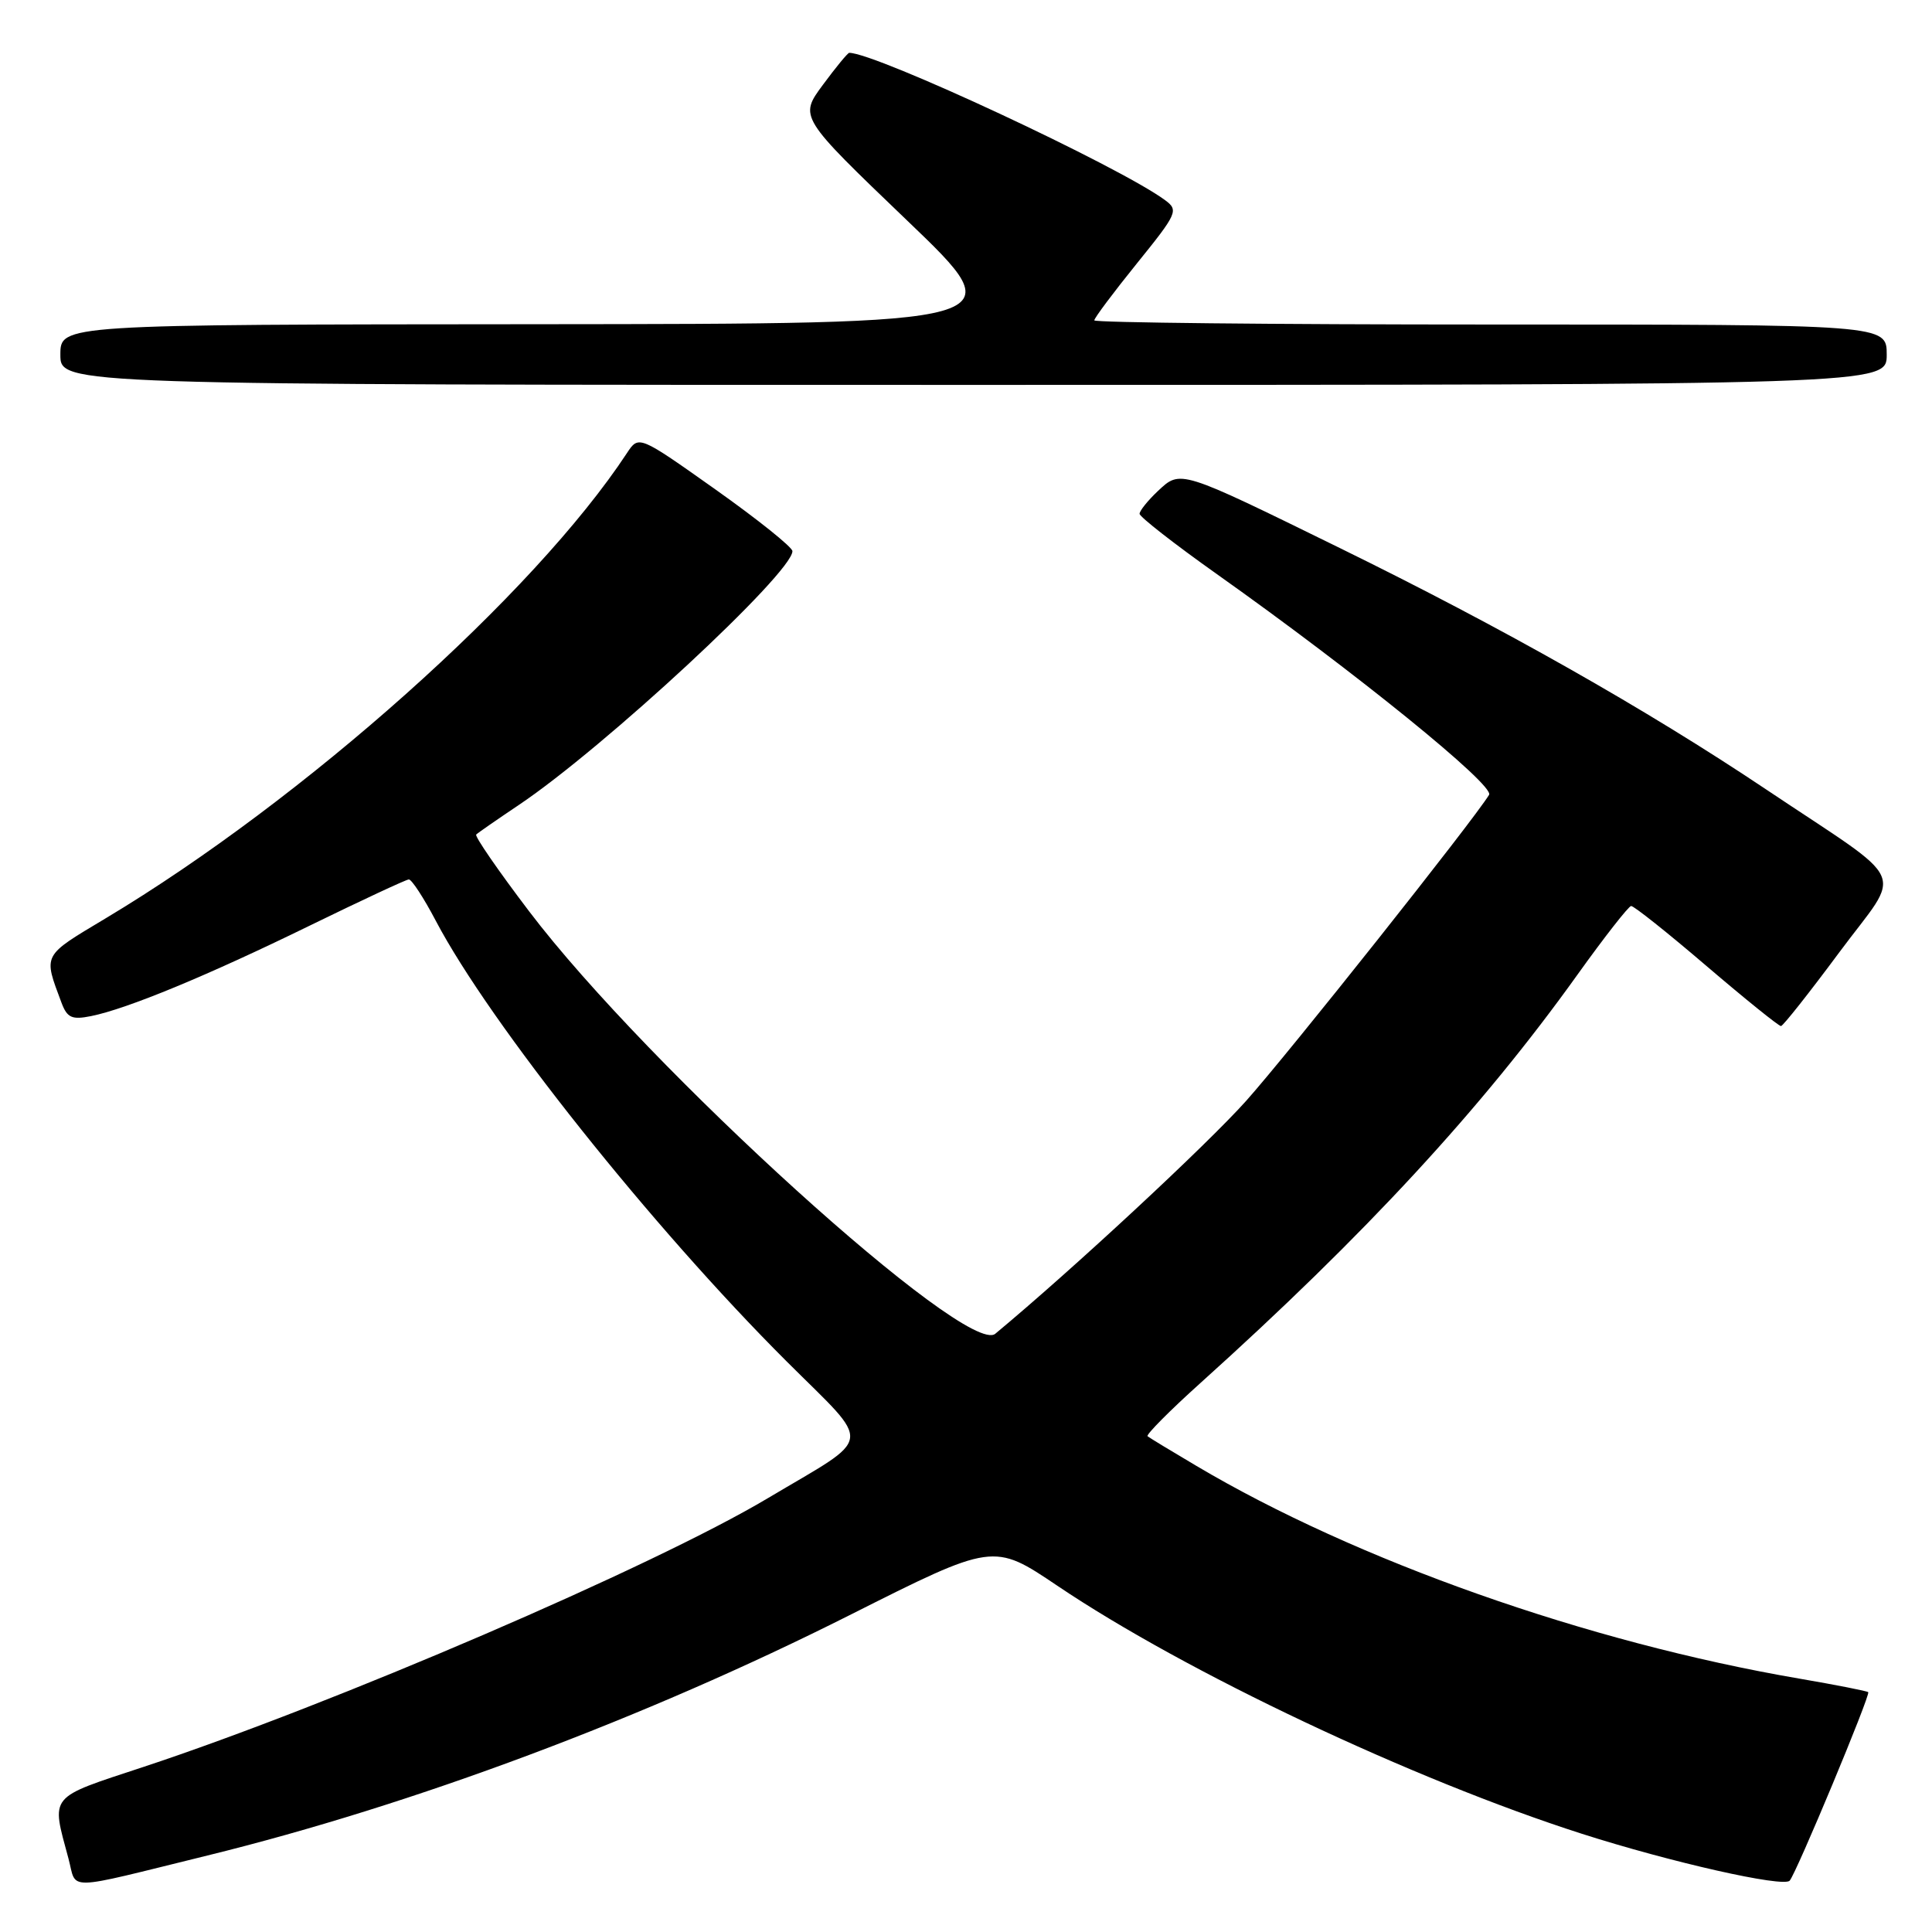 <?xml version="1.0" encoding="UTF-8" standalone="no"?>
<!DOCTYPE svg PUBLIC "-//W3C//DTD SVG 1.1//EN" "http://www.w3.org/Graphics/SVG/1.1/DTD/svg11.dtd" >
<svg xmlns="http://www.w3.org/2000/svg" xmlns:xlink="http://www.w3.org/1999/xlink" version="1.1" viewBox="0 0 256 256">
 <g >
 <path fill="currentColor"
d=" M 27.50 245.86 C 54.76 239.16 85.43 227.68 112.57 214.02 C 131.64 204.42 131.64 204.42 140.09 210.11 C 157.09 221.57 187.22 235.81 209.59 242.98 C 221.39 246.76 236.29 250.12 237.14 249.20 C 238.01 248.24 247.88 224.57 247.55 224.22 C 247.40 224.07 243.28 223.26 238.39 222.42 C 210.37 217.62 179.71 206.80 158.50 194.22 C 155.20 192.27 152.30 190.51 152.06 190.31 C 151.82 190.12 154.97 186.94 159.06 183.26 C 180.88 163.62 196.30 146.92 209.00 129.18 C 212.57 124.19 215.79 120.08 216.13 120.05 C 216.48 120.02 220.98 123.60 226.12 128.00 C 231.27 132.40 235.71 135.98 235.99 135.96 C 236.27 135.94 239.74 131.55 243.70 126.21 C 252.13 114.85 253.34 117.54 234.00 104.59 C 218.14 93.97 199.14 83.21 177.50 72.60 C 156.19 62.15 156.45 62.23 153.41 65.08 C 152.09 66.33 151.00 67.68 151.00 68.08 C 151.00 68.48 155.61 72.08 161.25 76.08 C 179.66 89.13 198.08 104.07 197.31 105.32 C 195.22 108.74 170.78 139.53 165.12 145.87 C 159.90 151.71 142.16 168.19 131.88 176.73 C 128.15 179.83 85.84 141.49 70.10 120.74 C 66.02 115.37 62.87 110.80 63.10 110.58 C 63.32 110.36 65.86 108.60 68.75 106.66 C 80.06 99.07 105.00 75.92 105.00 73.03 C 105.00 72.51 100.42 68.84 94.82 64.87 C 84.64 57.66 84.64 57.66 83.07 60.04 C 70.78 78.72 40.31 105.92 14.02 121.67 C 5.53 126.76 5.73 126.38 8.15 132.87 C 8.90 134.86 9.52 135.15 12.06 134.64 C 16.84 133.68 27.48 129.28 41.00 122.67 C 47.88 119.31 53.80 116.55 54.17 116.53 C 54.54 116.51 56.15 118.97 57.74 122.00 C 64.89 135.59 86.38 162.58 104.26 180.42 C 115.72 191.85 115.97 190.05 101.72 198.53 C 86.56 207.57 44.09 225.84 19.00 234.13 C 6.30 238.32 6.78 237.74 9.07 246.26 C 10.23 250.56 8.18 250.61 27.50 245.86 Z  M 250.00 47.00 C 250.00 43.00 250.00 43.00 197.50 43.00 C 168.62 43.00 145.00 42.75 145.00 42.45 C 145.00 42.14 147.54 38.75 150.64 34.91 C 156.00 28.28 156.19 27.86 154.39 26.53 C 148.34 22.06 116.06 7.00 112.53 7.00 C 112.33 7.00 110.76 8.91 109.03 11.25 C 105.89 15.50 105.89 15.50 120.19 29.21 C 134.50 42.91 134.50 42.91 71.25 42.96 C 8.00 43.00 8.00 43.00 8.00 47.00 C 8.00 51.00 8.00 51.00 129.00 51.00 C 250.00 51.00 250.00 51.00 250.00 47.00 Z "/>
</g>
</svg>